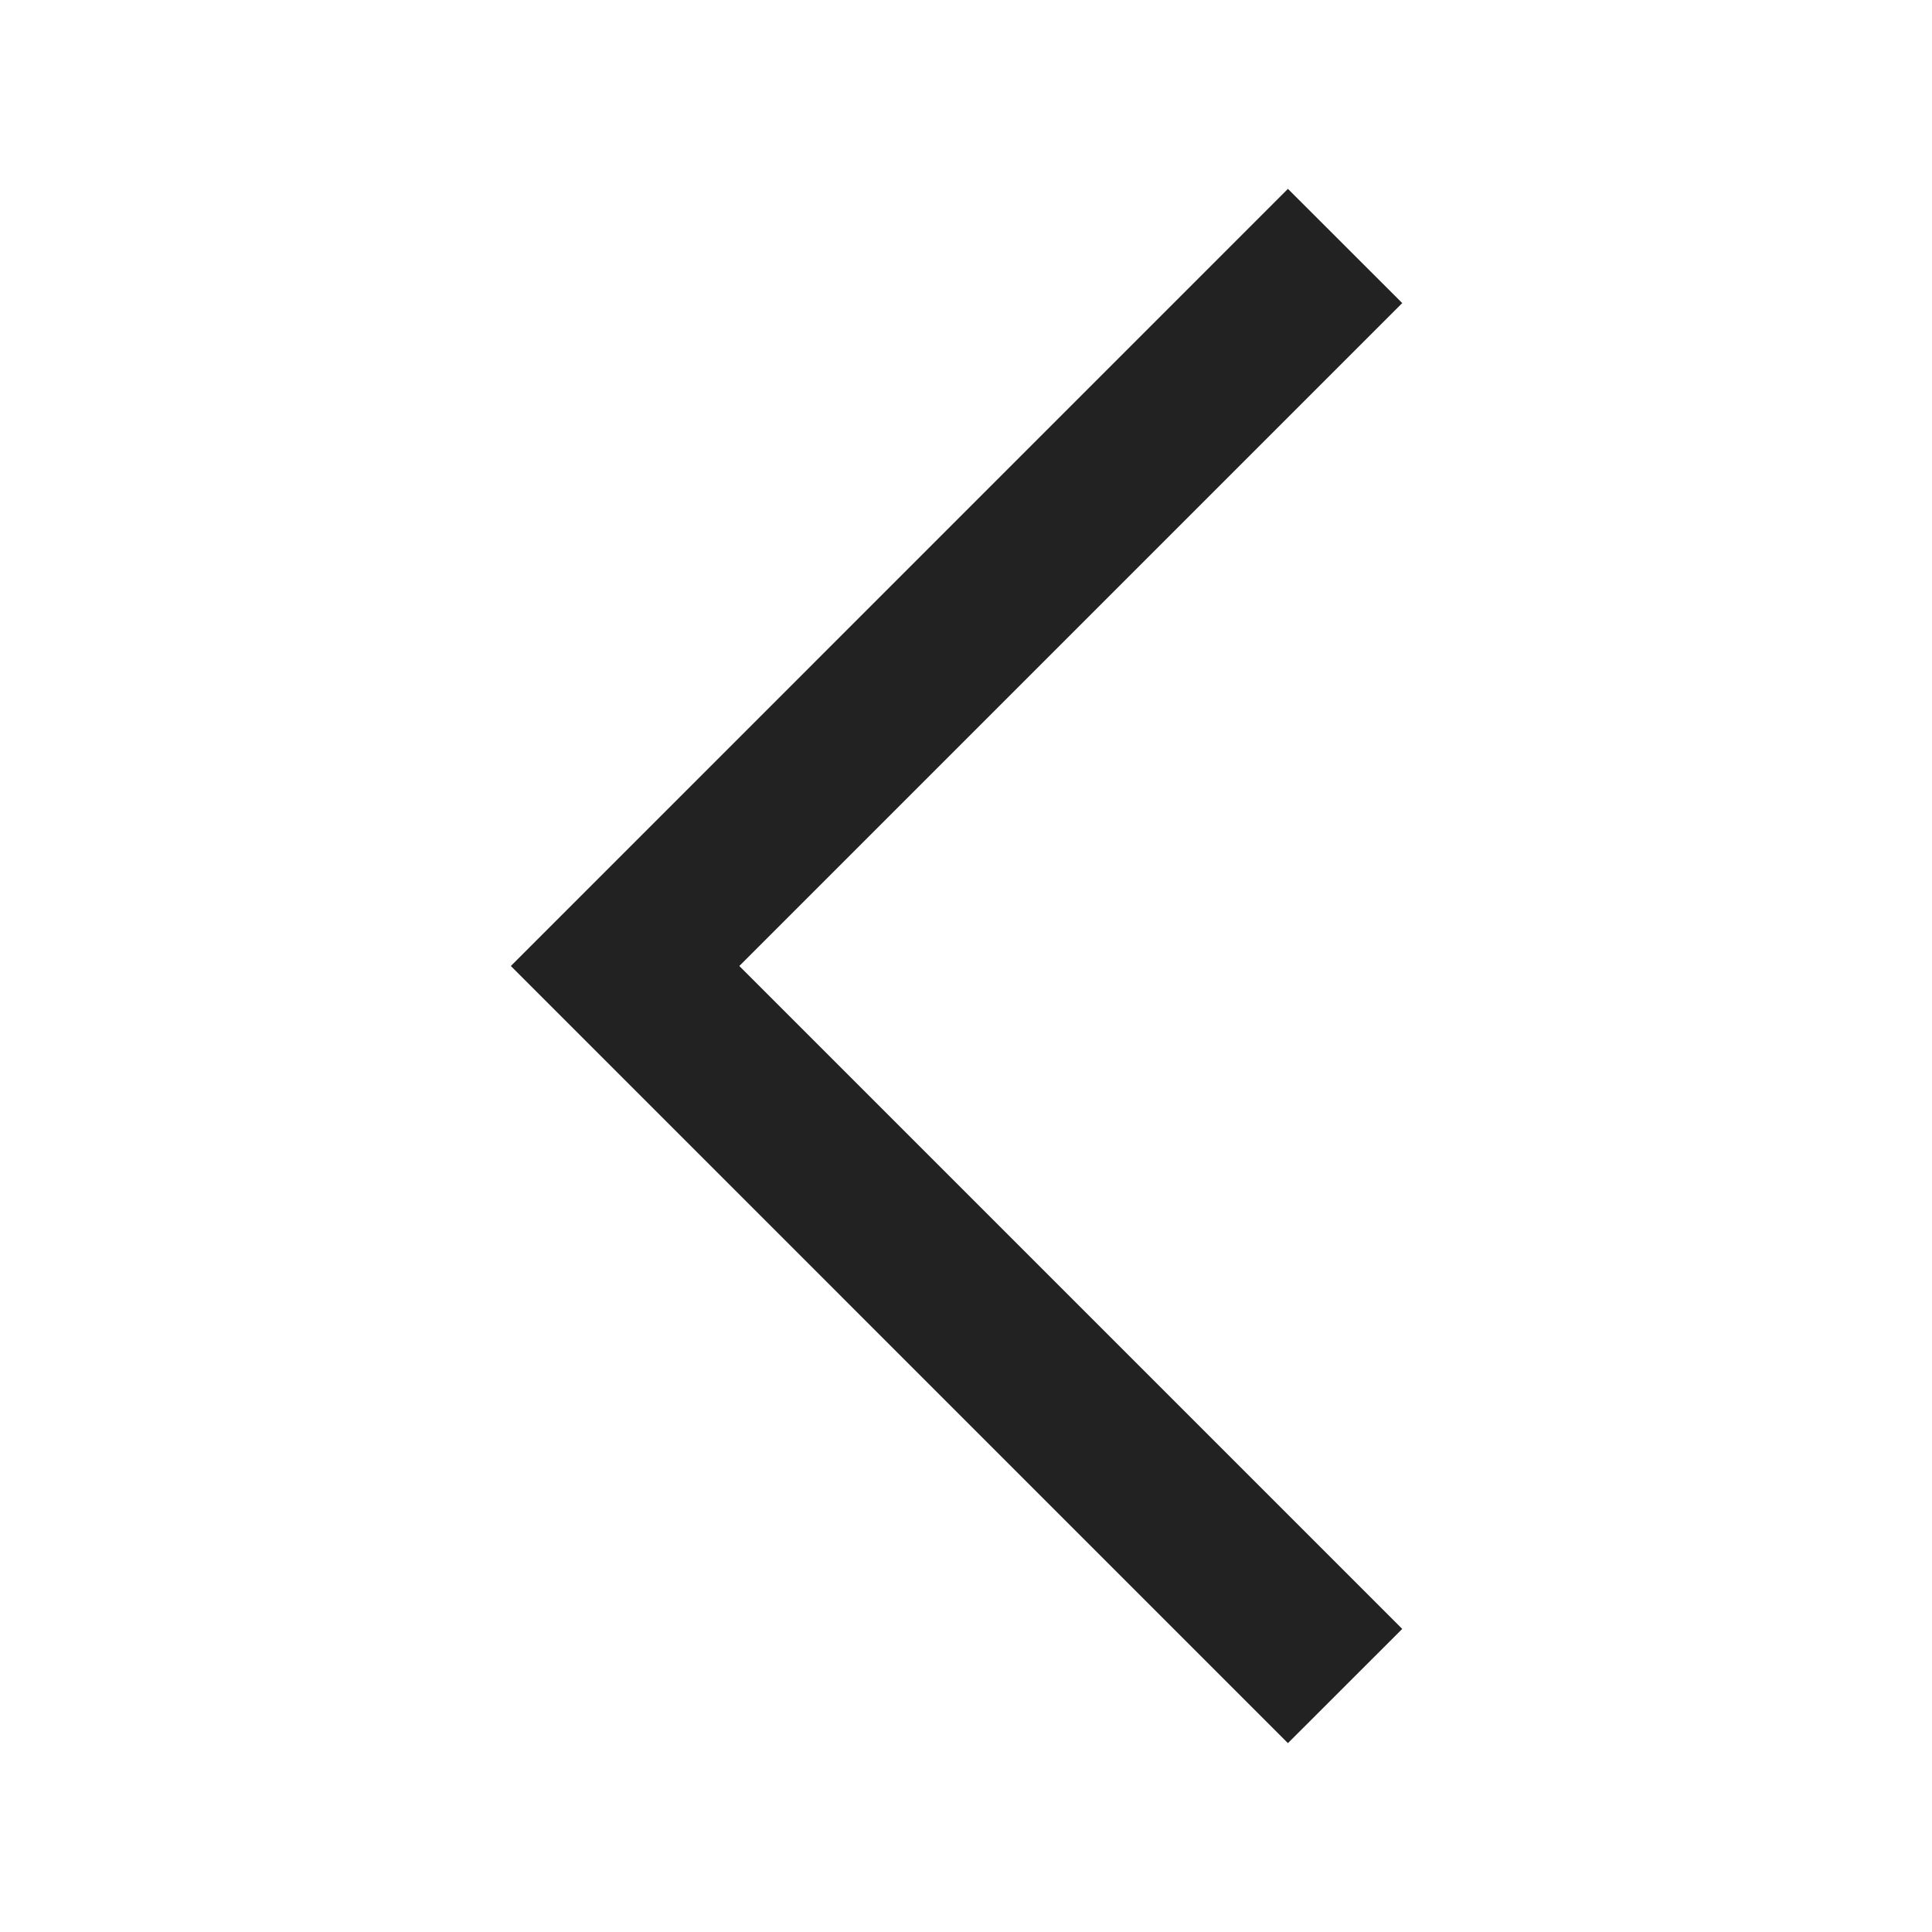 <svg width="24" height="24" viewBox="0 0 24 24" fill="none" xmlns="http://www.w3.org/2000/svg">
<mask id="mask0_292_617" style="mask-type:alpha" maskUnits="userSpaceOnUse" x="0" y="0" width="24" height="24">
<rect width="24" height="24" fill="#D9D9D9"/>
</mask>
<g mask="url(#mask0_292_617)">
<path d="M15.999 21.654L6.346 12L15.999 2.346L17.419 3.765L9.184 12L17.419 20.235L15.999 21.654Z" fill="#222222"/>
</g>
</svg>
